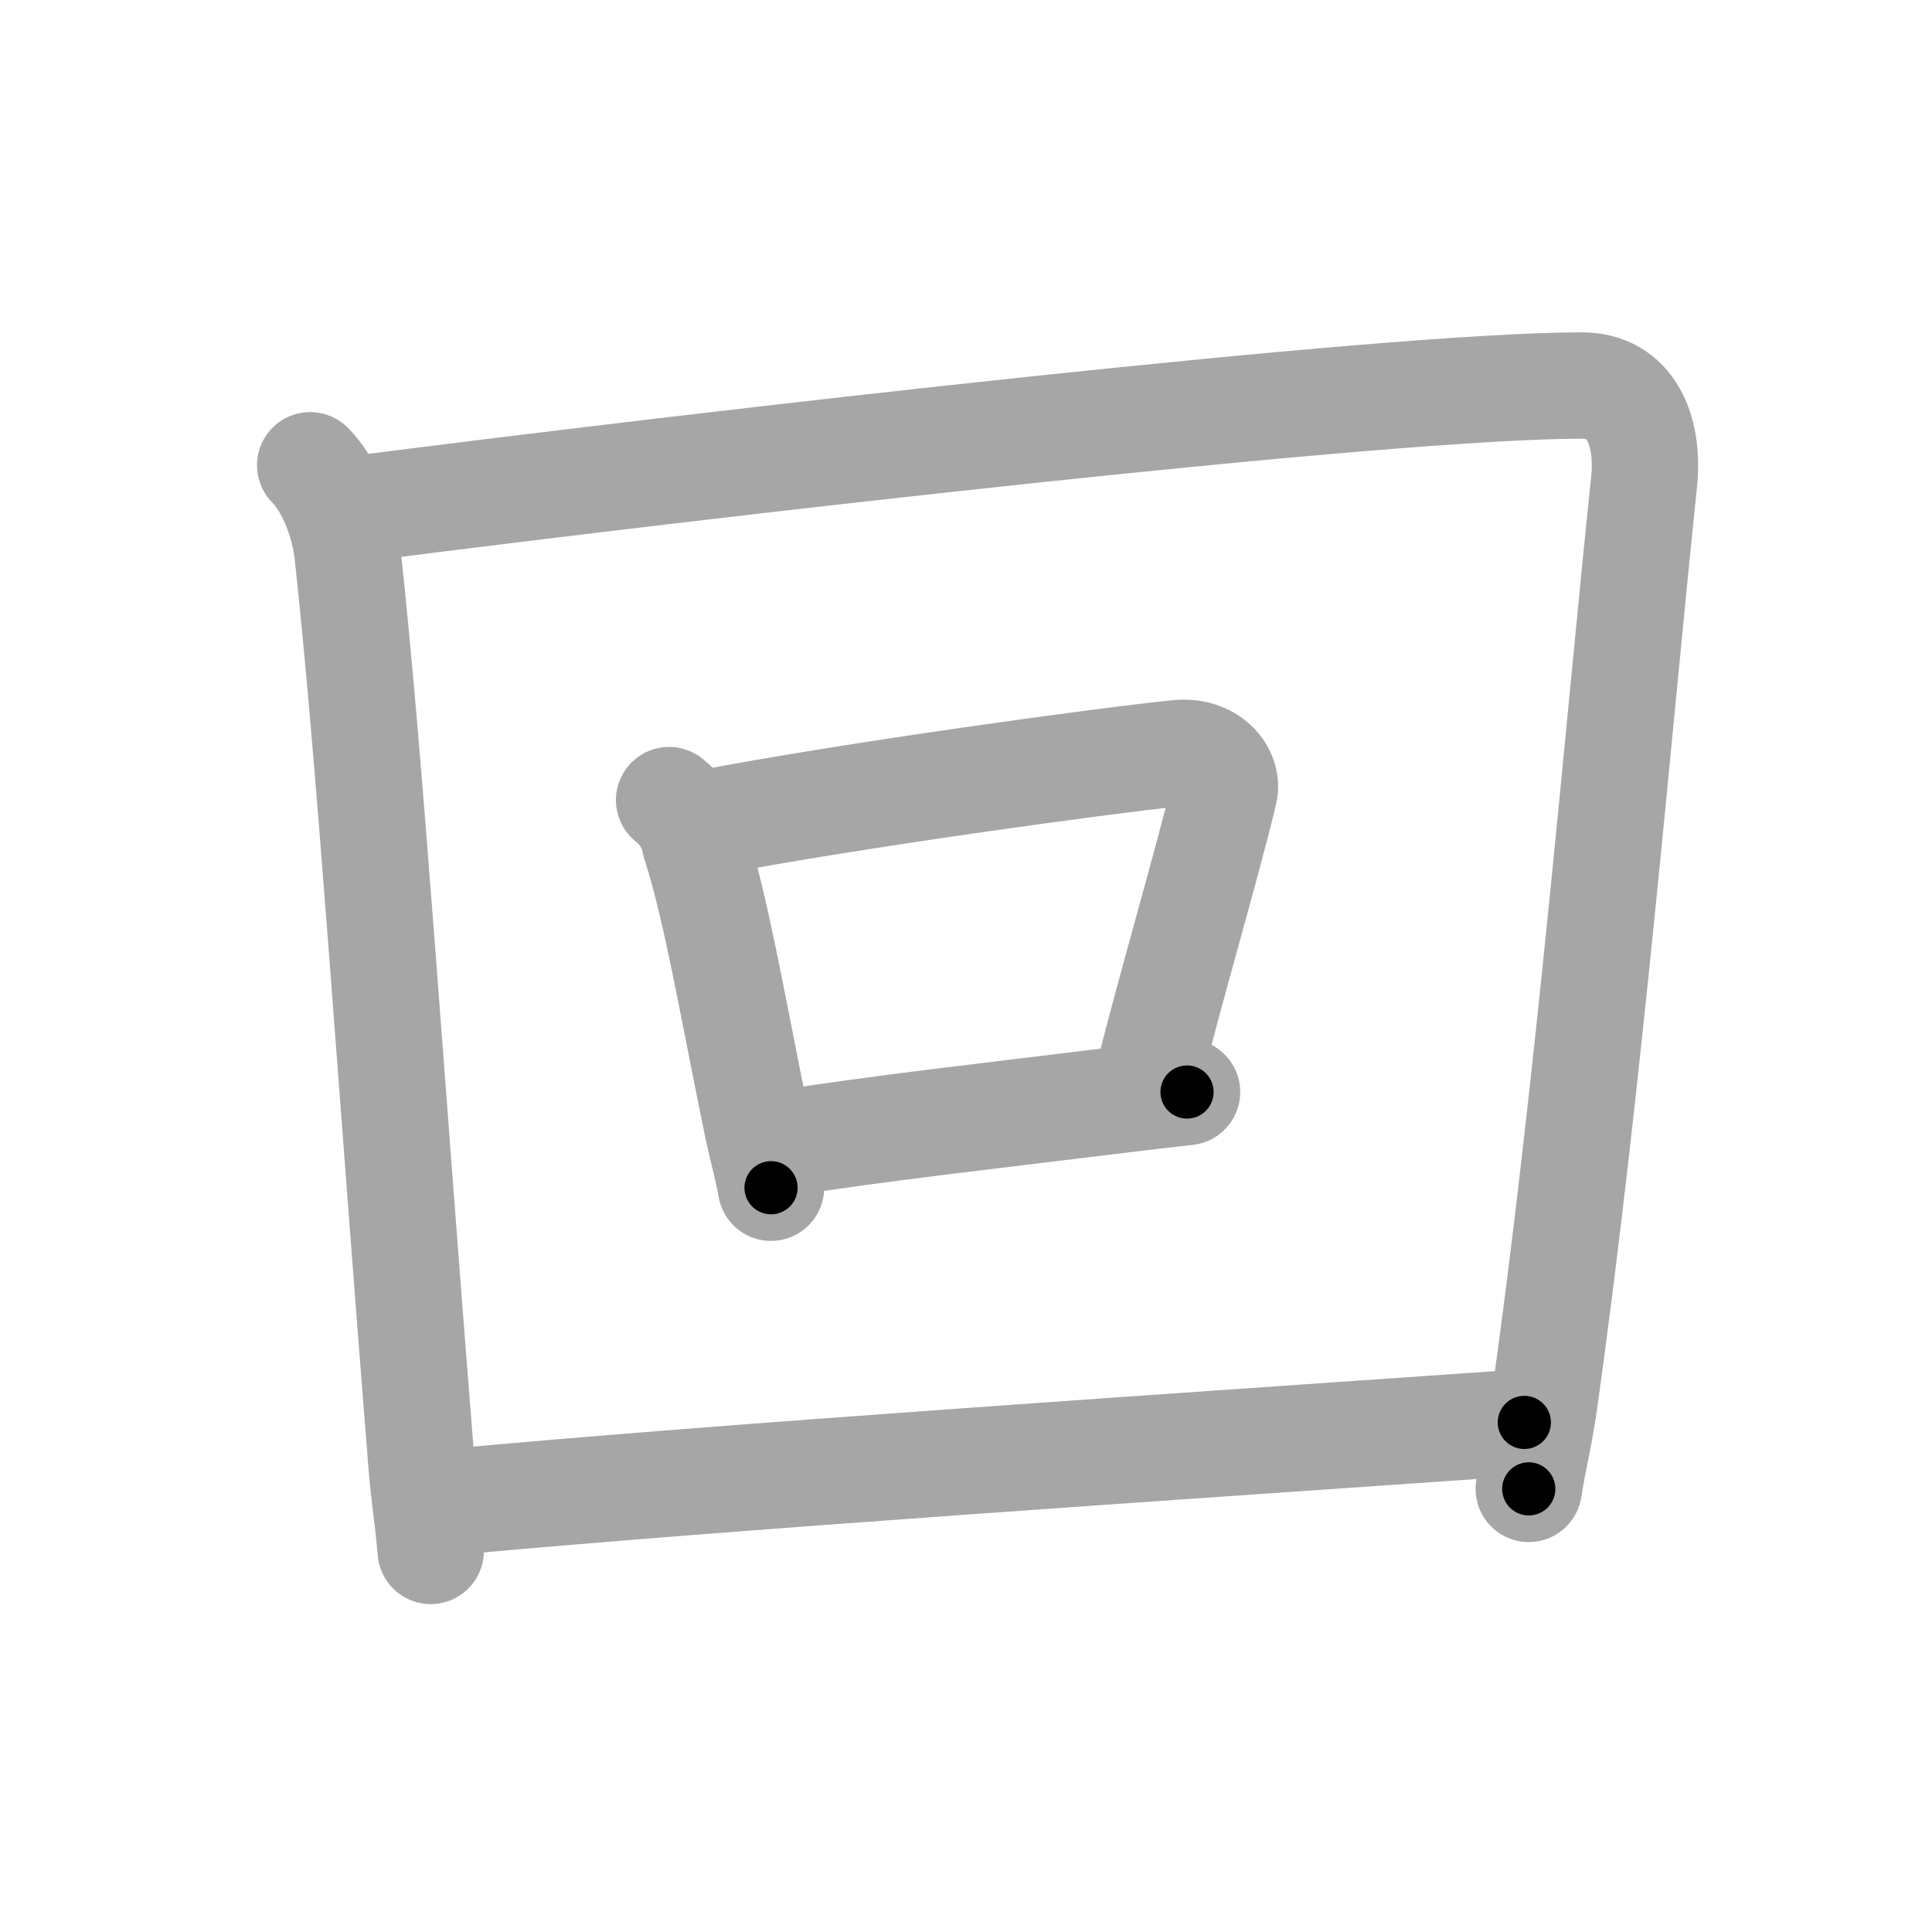 <svg xmlns="http://www.w3.org/2000/svg" viewBox="0 0 109 109" id="56de"><g fill="none" stroke="#a6a6a6" stroke-width="6" stroke-linecap="round" stroke-linejoin="round"><g><g><path d="M17.5,26.25c1.06,1.06,1.9,3.09,2.11,4.98c1.27,11.64,2.42,29.54,4.16,51.27c0.17,2.12,0.34,2.78,0.53,5" /><path d="M20.54,28.66c20.23-2.59,57.72-6.91,68.71-6.91c2.75,0,3.82,2.51,3.5,5.5c-1.35,12.85-3.11,34.06-5.64,51.98c-0.28,1.95-0.56,2.88-0.86,4.77" /></g><g><path d="M37.75,45.14c0.8,0.64,1.29,1.45,1.47,2.45c1.2,3.61,2.35,10.46,3.54,16.12c0.28,1.32,0.53,2.1,0.74,3.3" /><path d="M40.03,46.4c7.97-1.53,22.18-3.48,26.41-3.91c1.8-0.19,2.89,1.11,2.63,2.21c-0.88,3.74-3.13,11.37-4.34,16.3" /><path d="M44.25,64.5c5.23-0.84,12.05-1.6,18.8-2.43c1.31-0.16,2.62-0.32,3.92-0.46" /></g><g><path d="M25.25,84.76c15.54-1.45,41.13-3.14,60.75-4.51" /></g></g></g><g fill="none" stroke="#000" stroke-width="3" stroke-linecap="round" stroke-linejoin="round"><path d="M17.5,26.25c1.06,1.06,1.9,3.09,2.11,4.98c1.27,11.64,2.42,29.54,4.16,51.27c0.17,2.12,0.34,2.78,0.53,5" stroke-dasharray="61.967" stroke-dashoffset="61.967"><animate attributeName="stroke-dashoffset" values="61.967;61.967;0" dur="0.466s" fill="freeze" begin="0s;56de.click" /></path><path d="M20.54,28.66c20.23-2.59,57.72-6.91,68.71-6.91c2.75,0,3.82,2.51,3.5,5.5c-1.35,12.85-3.11,34.06-5.64,51.98c-0.28,1.95-0.56,2.88-0.86,4.77" stroke-dasharray="133.695" stroke-dashoffset="133.695"><animate attributeName="stroke-dashoffset" values="133.695" fill="freeze" begin="56de.click" /><animate attributeName="stroke-dashoffset" values="133.695;133.695;0" keyTimes="0;0.317;1" dur="1.471s" fill="freeze" begin="0s;56de.click" /></path><path d="M37.75,45.14c0.8,0.64,1.29,1.45,1.47,2.45c1.2,3.61,2.35,10.46,3.54,16.12c0.28,1.32,0.53,2.1,0.74,3.3" stroke-dasharray="22.818" stroke-dashoffset="22.818"><animate attributeName="stroke-dashoffset" values="22.818" fill="freeze" begin="56de.click" /><animate attributeName="stroke-dashoffset" values="22.818;22.818;0" keyTimes="0;0.866;1" dur="1.699s" fill="freeze" begin="0s;56de.click" /></path><path d="M40.03,46.4c7.97-1.53,22.18-3.48,26.41-3.91c1.8-0.19,2.89,1.11,2.63,2.21c-0.88,3.74-3.13,11.37-4.34,16.3" stroke-dasharray="47.578" stroke-dashoffset="47.578"><animate attributeName="stroke-dashoffset" values="47.578" fill="freeze" begin="56de.click" /><animate attributeName="stroke-dashoffset" values="47.578;47.578;0" keyTimes="0;0.781;1" dur="2.175s" fill="freeze" begin="0s;56de.click" /></path><path d="M44.25,64.5c5.23-0.84,12.05-1.6,18.8-2.43c1.31-0.16,2.62-0.32,3.92-0.46" stroke-dasharray="22.905" stroke-dashoffset="22.905"><animate attributeName="stroke-dashoffset" values="22.905" fill="freeze" begin="56de.click" /><animate attributeName="stroke-dashoffset" values="22.905;22.905;0" keyTimes="0;0.905;1" dur="2.404s" fill="freeze" begin="0s;56de.click" /></path><path d="M25.25,84.76c15.54-1.45,41.13-3.14,60.75-4.51" stroke-dasharray="60.919" stroke-dashoffset="60.919"><animate attributeName="stroke-dashoffset" values="60.919" fill="freeze" begin="56de.click" /><animate attributeName="stroke-dashoffset" values="60.919;60.919;0" keyTimes="0;0.84;1" dur="2.862s" fill="freeze" begin="0s;56de.click" /></path></g></svg>